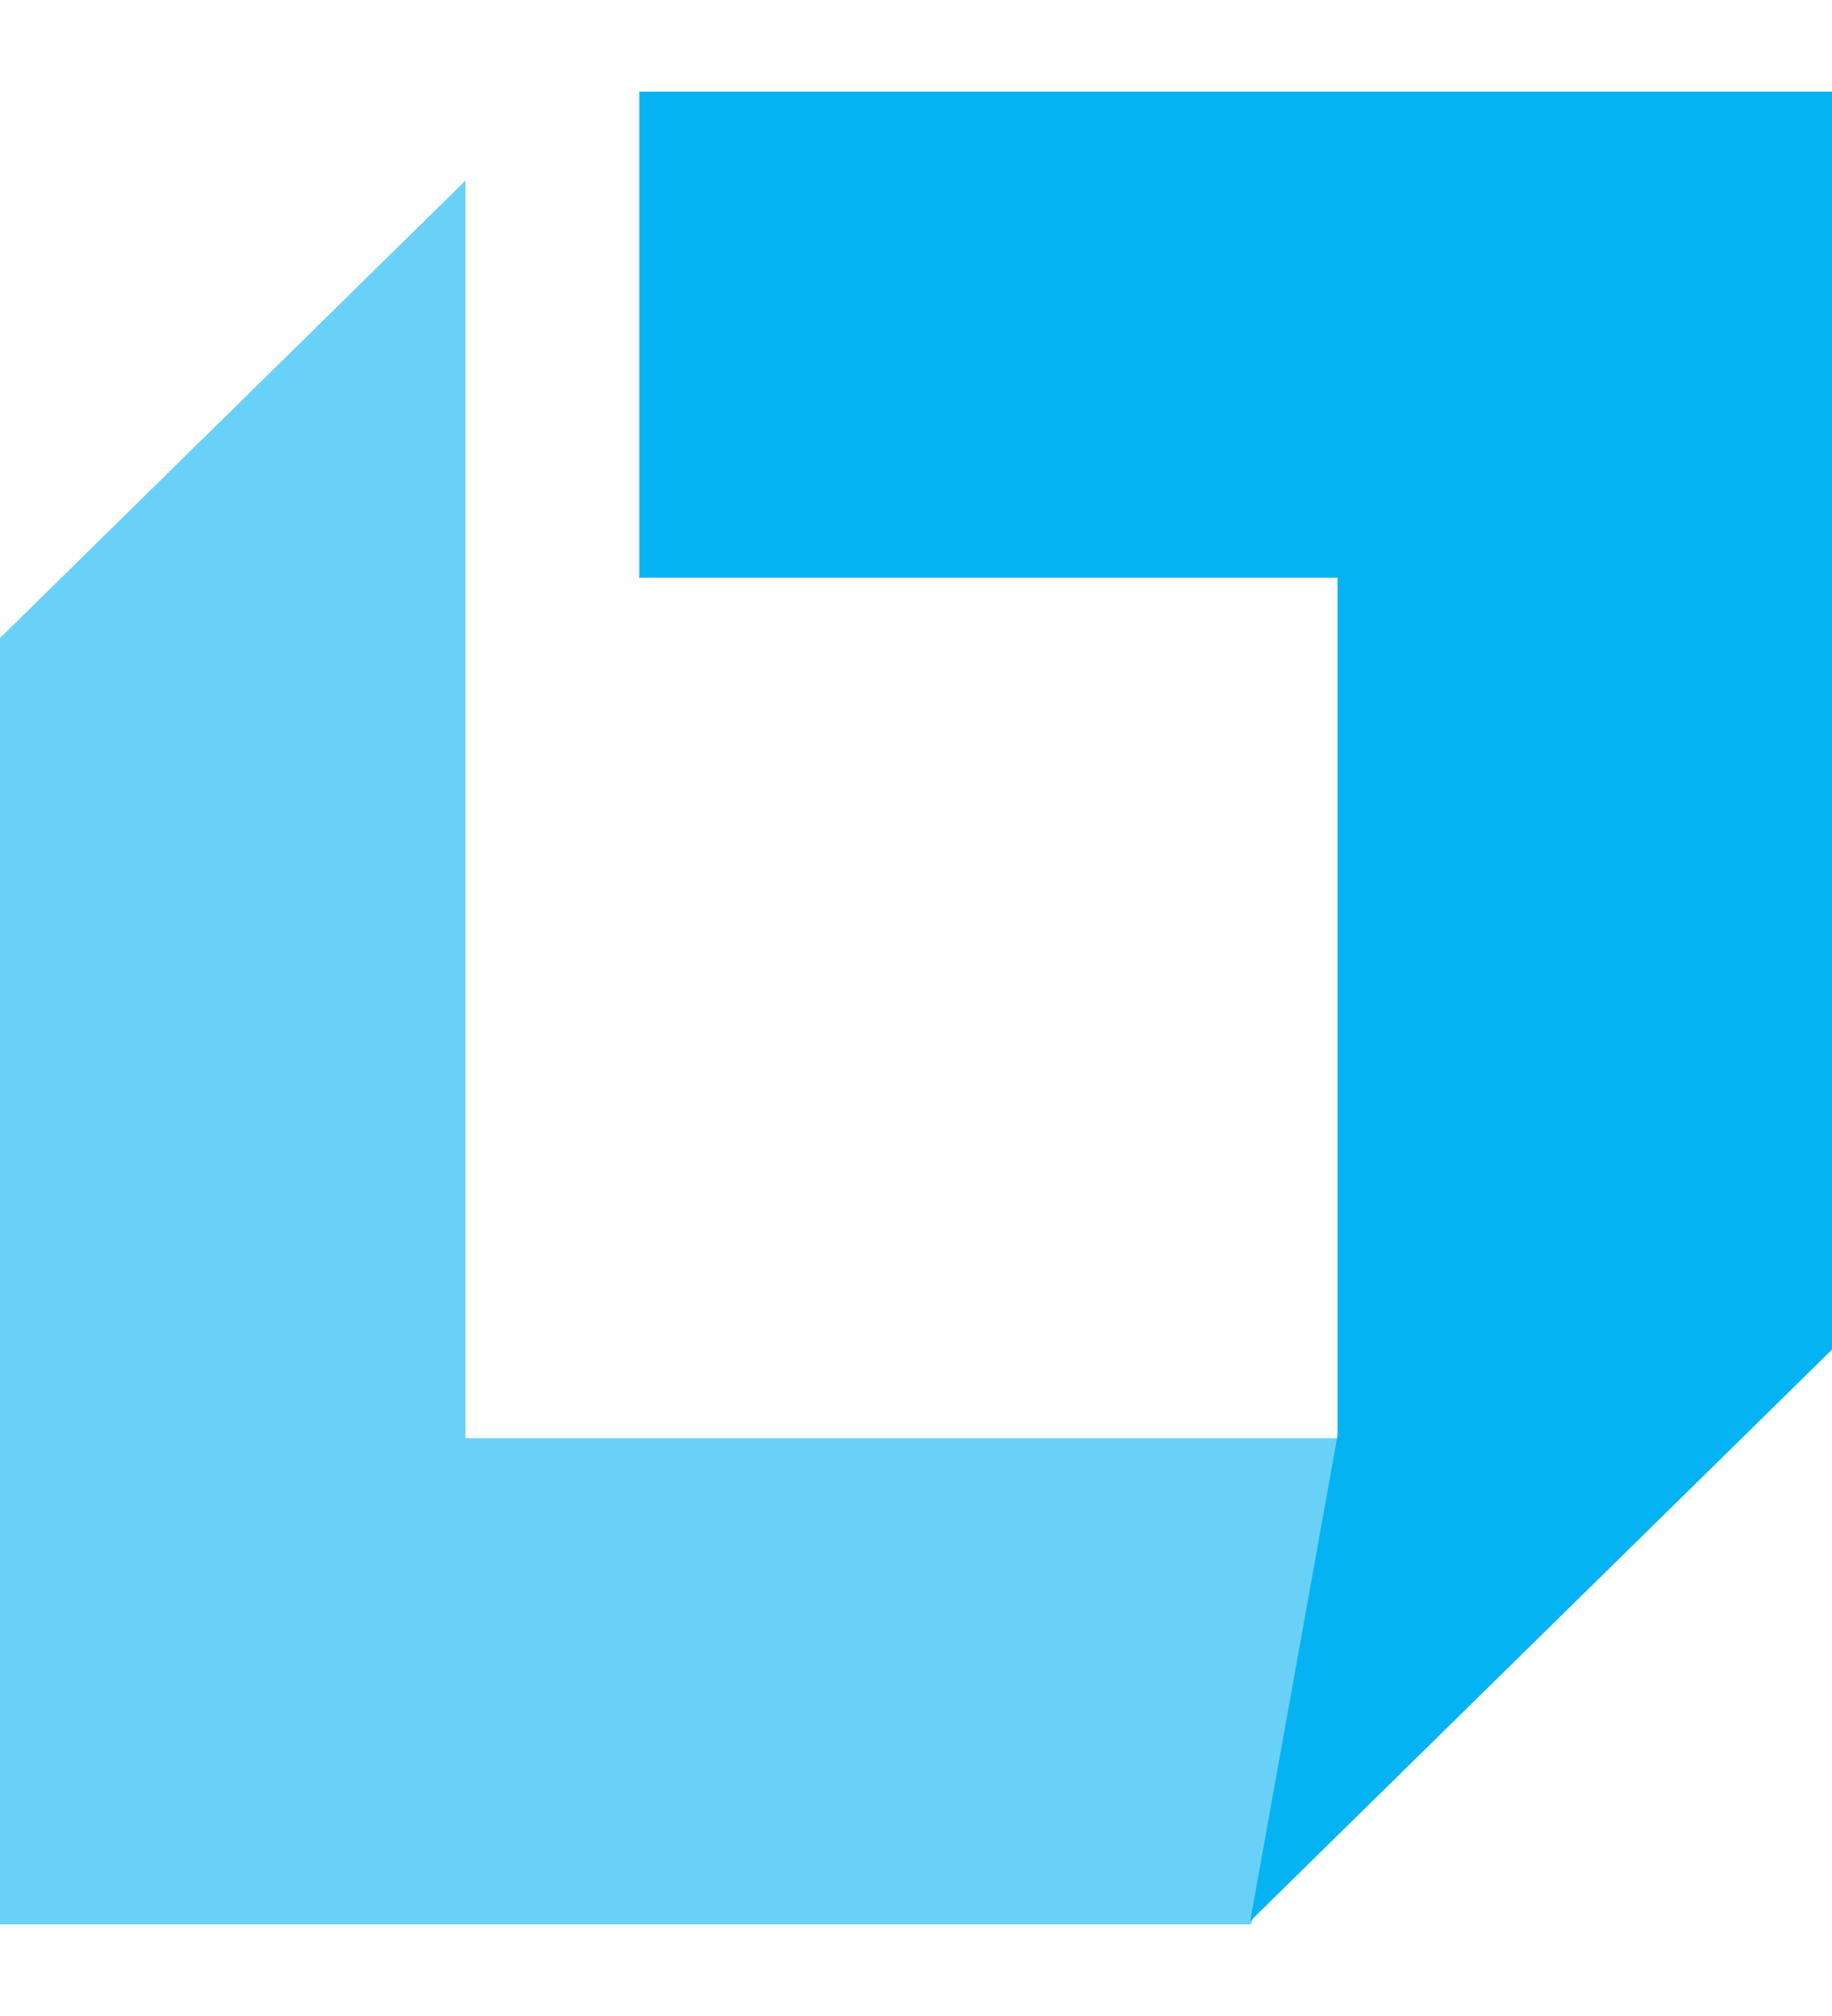 <?xml version="1.0" encoding="utf-8"?>
<svg width="20" height="22" viewBox="0 0 20 22" preserveAspectRatio="xMidYMid" xmlns="http://www.w3.org/2000/svg" xmlns:bx="https://www.boxy-svg.com/bx">
  <defs>
    <style>
      .front {
        fill: rgba(6, 179, 242, 1);
      }
		.back {
			fill: rgba(6, 179, 242, 0.6);
		}
    </style>
  </defs>
  <path class="back" d="M 13.655 21 L 0 21 L 0 6.963 L 5.082 1.97 L 5.082 15.695 L 15.561 15.695" bx:origin="0.5 0.5"/>
  <path class="front" d="M 13.648 20.966 L 20 14.728 L 20 1 L 6.979 1 L 6.979 6.305 L 14.602 6.305 L 14.602 15.664 L 13.648 20.966 Z" bx:origin="0.5 0.5"/>
</svg>

